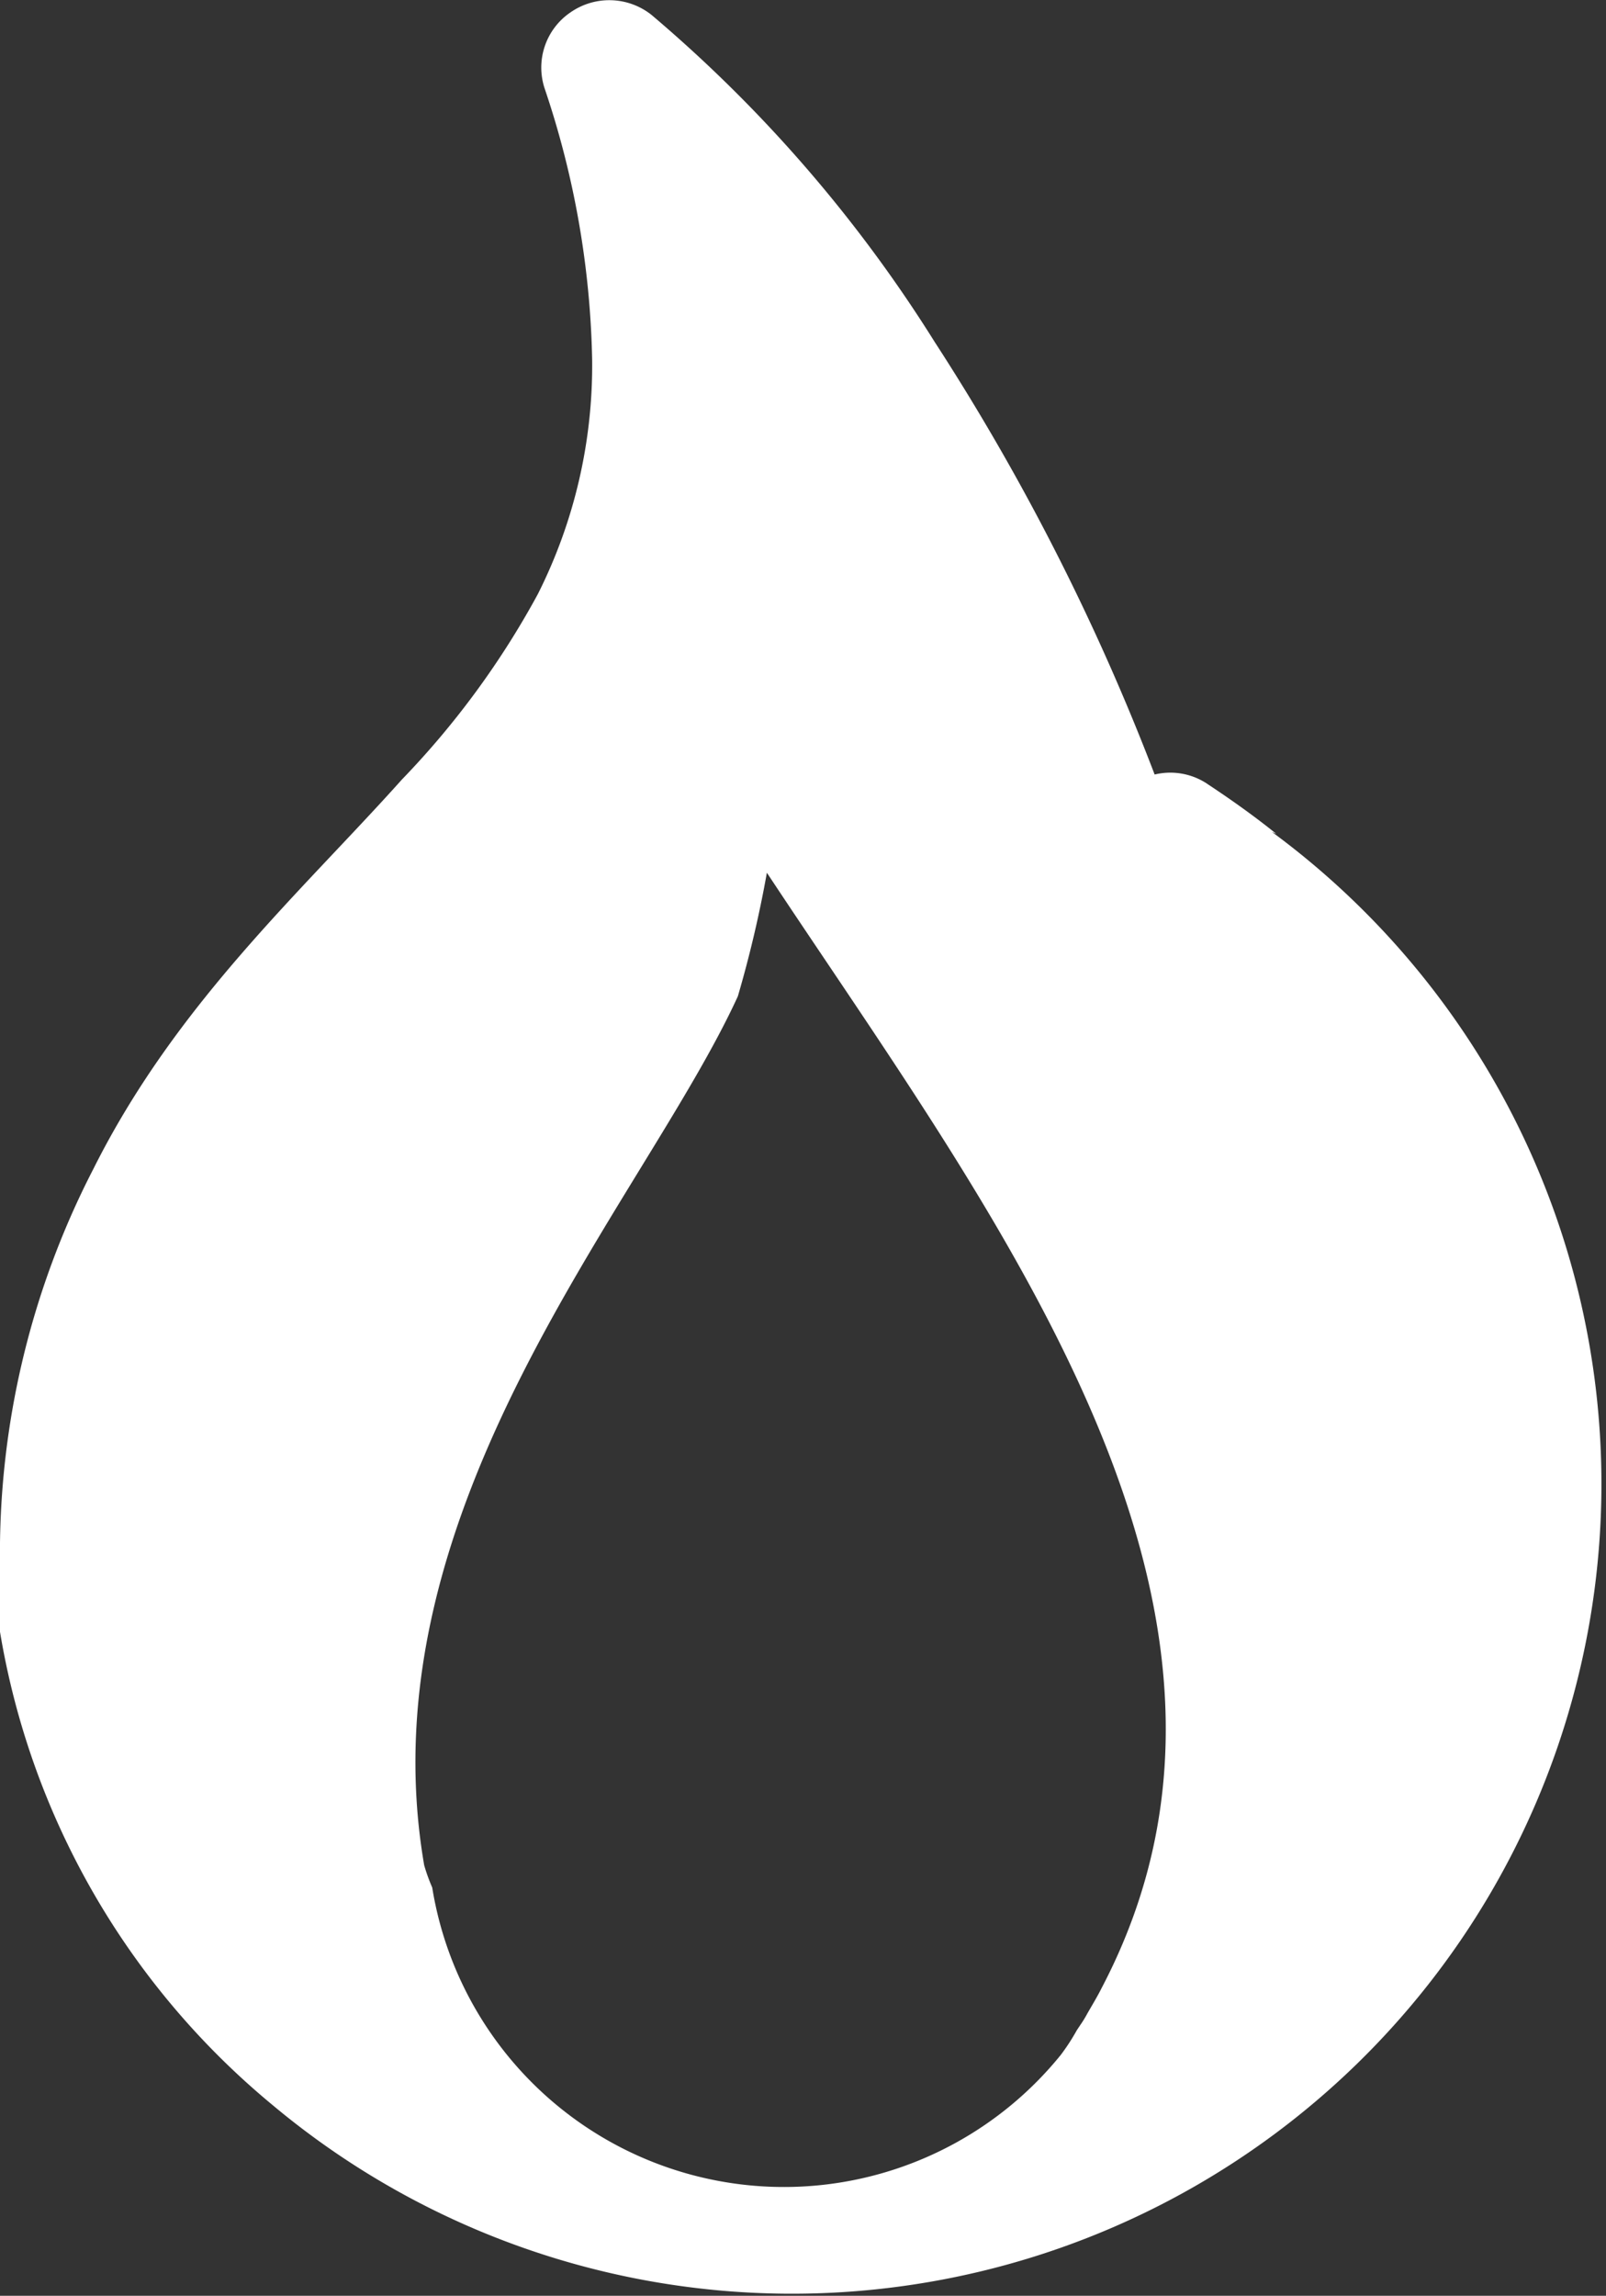 <svg xmlns="http://www.w3.org/2000/svg" viewBox="0 0 26.01 37.17"><rect x="0" y="0" width="26.01" height="37.17" fill="#333333" stroke="none"/><g id="a3f9b275-7508-486b-8ee5-de7e3876eba1" data-name="Layer 2"><g id="b1fdfcfc-1eee-4e14-b69d-90a12ef7aa41" data-name="Capa 1"><path d="M20.67,13.5h0v0h0c-.36-.29-.74-.56-1.15-.83a1.08,1.08,0,0,0-.82-.13,37.44,37.44,0,0,0-3.56-7A22.72,22.72,0,0,0,10.55.24,1.1,1.1,0,0,0,9.24.2a1.08,1.08,0,0,0-.42,1.23,14.54,14.54,0,0,1,.77,4.39,8.23,8.23,0,0,1-.88,3.8,13.77,13.77,0,0,1-2.2,3c-1.62,1.81-3.66,3.63-5,6.31A13.57,13.57,0,0,0,0,25.32a6,6,0,0,0,0,.62V26l0,.15a1.22,1.22,0,0,0,0,.27,12.62,12.62,0,0,0,4.4,7.65,13.11,13.11,0,1,0,16.2-20.6ZM17.84,32.19c-.07.14-.15.27-.23.41a1.74,1.74,0,0,1-.11.18l-.06.09a3.42,3.42,0,0,1-.26.4h0A5.77,5.77,0,0,1,7,30.56a3,3,0,0,1-.13-.36c-1-5.8,3.56-10.75,5.08-14.07a19,19,0,0,0,.47-2C16.11,19.71,21.06,26.06,17.84,32.19Z" fill="#fff"/></g></g></svg>